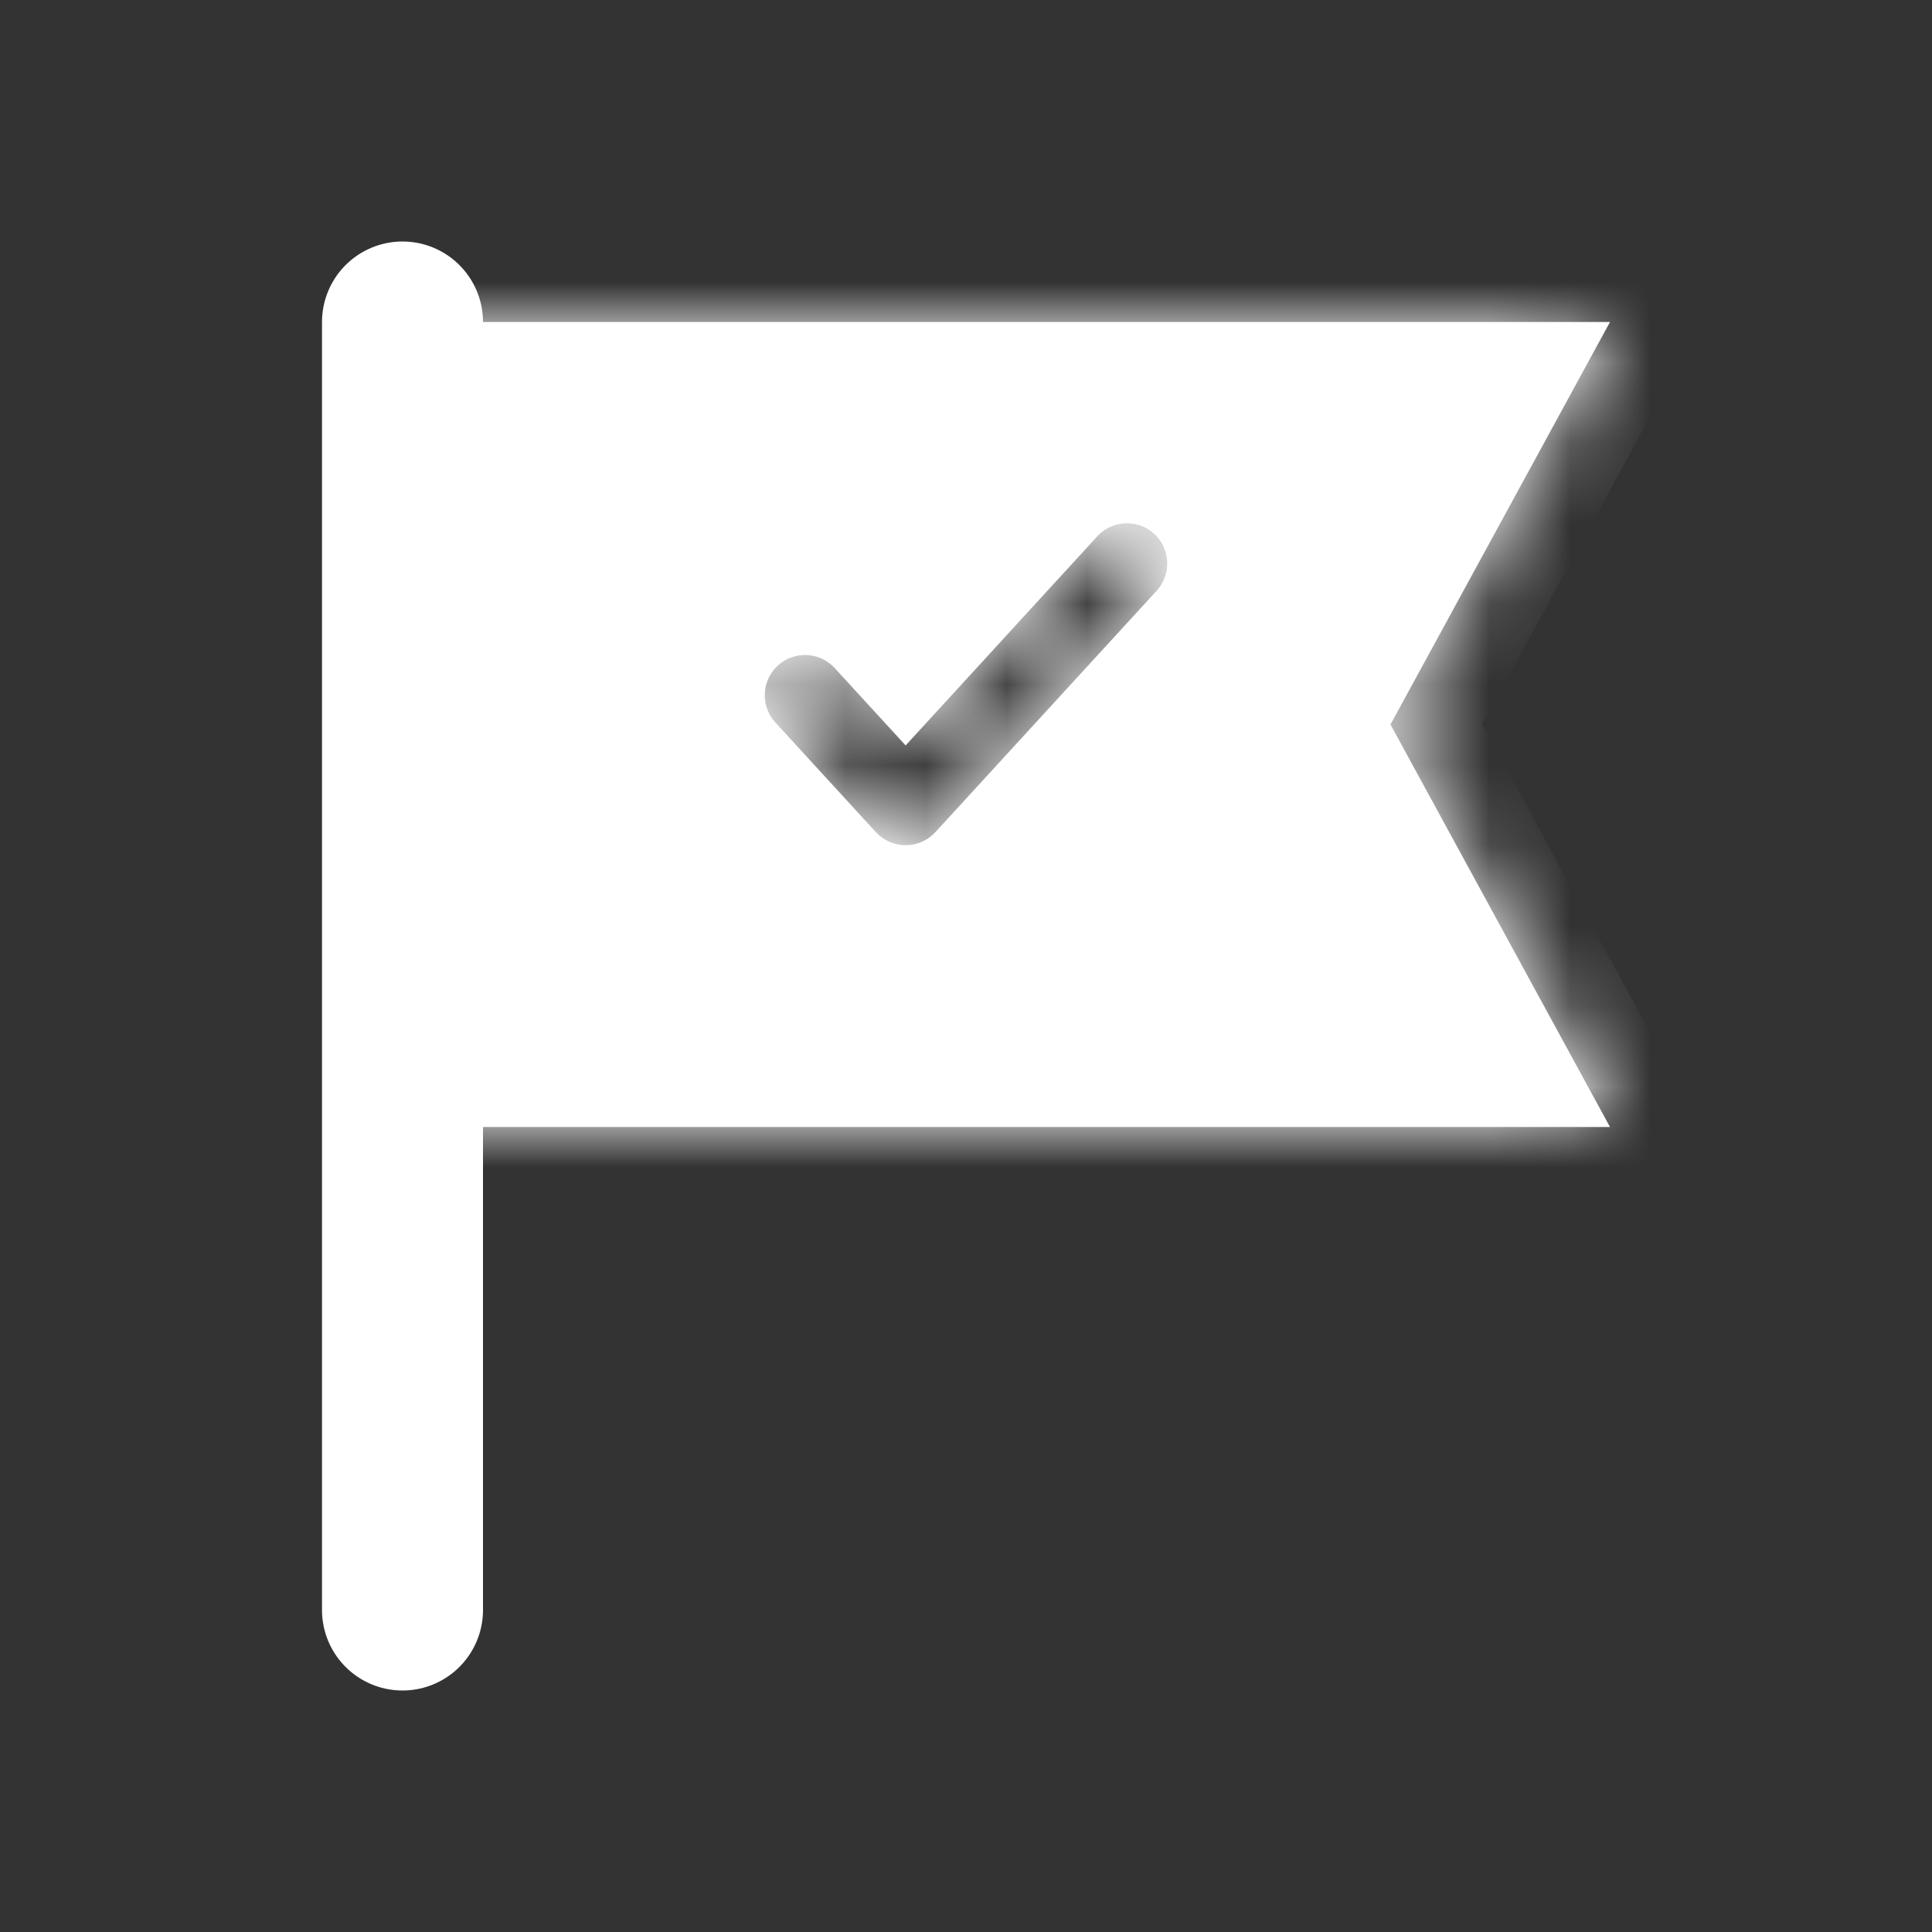 <svg width="24" height="24" viewBox="0 0 24 24" fill="none" xmlns="http://www.w3.org/2000/svg">
<rect x="0" y="0" width="24" height="24" fill="#333333" stroke="none"/>
<path d="M5 4L5 20" stroke="white" stroke-width="2" stroke-linecap="round"/>
<mask id="path-2-inside-1_1018_8383" fill="white">
<path fill-rule="evenodd" clip-rule="evenodd" d="M20 4H5V14H20L17.273 9L20 4ZM14.369 7.338C14.555 7.134 14.541 6.818 14.338 6.631C14.134 6.445 13.818 6.459 13.631 6.662L11.25 9.26L10.369 8.299C10.182 8.095 9.866 8.081 9.662 8.268C9.459 8.454 9.445 8.771 9.631 8.974L10.881 10.338C10.976 10.441 11.11 10.5 11.25 10.5C11.39 10.5 11.524 10.441 11.619 10.338L14.369 7.338Z"/>
</mask>
<path fill-rule="evenodd" clip-rule="evenodd" d="M20 4H5V14H20L17.273 9L20 4ZM14.369 7.338C14.555 7.134 14.541 6.818 14.338 6.631C14.134 6.445 13.818 6.459 13.631 6.662L11.25 9.26L10.369 8.299C10.182 8.095 9.866 8.081 9.662 8.268C9.459 8.454 9.445 8.771 9.631 8.974L10.881 10.338C10.976 10.441 11.11 10.5 11.25 10.5C11.39 10.5 11.524 10.441 11.619 10.338L14.369 7.338Z" fill="white"/>
<path d="M5 4V3C4.448 3 4 3.448 4 4H5ZM20 4L20.878 4.479C21.047 4.169 21.04 3.793 20.86 3.49C20.68 3.186 20.353 3 20 3V4ZM5 14H4C4 14.552 4.448 15 5 15V14ZM20 14V15C20.353 15 20.68 14.814 20.86 14.511C21.04 14.207 21.047 13.831 20.878 13.521L20 14ZM17.273 9L16.395 8.521C16.232 8.82 16.232 9.18 16.395 9.479L17.273 9ZM14.338 6.631L13.662 7.369L13.662 7.369L14.338 6.631ZM14.369 7.338L15.106 8.014L15.106 8.014L14.369 7.338ZM13.631 6.662L14.369 7.338L14.369 7.338L13.631 6.662ZM11.25 9.26L10.513 9.936C10.702 10.142 10.97 10.26 11.25 10.26C11.53 10.26 11.798 10.142 11.987 9.936L11.25 9.26ZM10.369 8.299L9.631 8.974L9.631 8.974L10.369 8.299ZM9.662 8.268L8.986 7.531L9.662 8.268ZM9.631 8.974L10.369 8.299L10.369 8.299L9.631 8.974ZM10.881 10.338L10.144 11.014L10.144 11.014L10.881 10.338ZM11.619 10.338L10.881 9.662L10.881 9.662L11.619 10.338ZM5 5H20V3H5V5ZM6 14V4H4V14H6ZM20 13H5V15H20V13ZM16.395 9.479L19.122 14.479L20.878 13.521L18.151 8.521L16.395 9.479ZM19.122 3.521L16.395 8.521L18.151 9.479L20.878 4.479L19.122 3.521ZM13.662 7.369C13.459 7.182 13.445 6.866 13.631 6.662L15.106 8.014C15.665 7.403 15.624 6.454 15.014 5.894L13.662 7.369ZM14.369 7.338C14.182 7.541 13.866 7.555 13.662 7.369L15.014 5.894C14.403 5.334 13.454 5.376 12.894 5.986L14.369 7.338ZM11.987 9.936L14.369 7.338L12.894 5.986L10.513 8.584L11.987 9.936ZM9.631 8.974L10.513 9.936L11.987 8.584L11.106 7.623L9.631 8.974ZM10.338 9.005C10.134 9.192 9.818 9.178 9.631 8.974L11.106 7.623C10.546 7.012 9.597 6.971 8.986 7.531L10.338 9.005ZM10.369 8.299C10.555 8.502 10.541 8.818 10.338 9.005L8.986 7.531C8.376 8.09 8.334 9.039 8.894 9.65L10.369 8.299ZM11.619 9.662L10.369 8.299L8.894 9.65L10.144 11.014L11.619 9.662ZM11.25 9.5C11.39 9.5 11.524 9.559 11.619 9.662L10.144 11.014C10.428 11.323 10.829 11.5 11.25 11.5V9.5ZM10.881 9.662C10.976 9.559 11.11 9.5 11.25 9.5V11.5C11.671 11.5 12.072 11.323 12.356 11.014L10.881 9.662ZM13.631 6.662L10.881 9.662L12.356 11.014L15.106 8.014L13.631 6.662Z" fill="white" mask="url(#path-2-inside-1_1018_8383)"/>
</svg>
